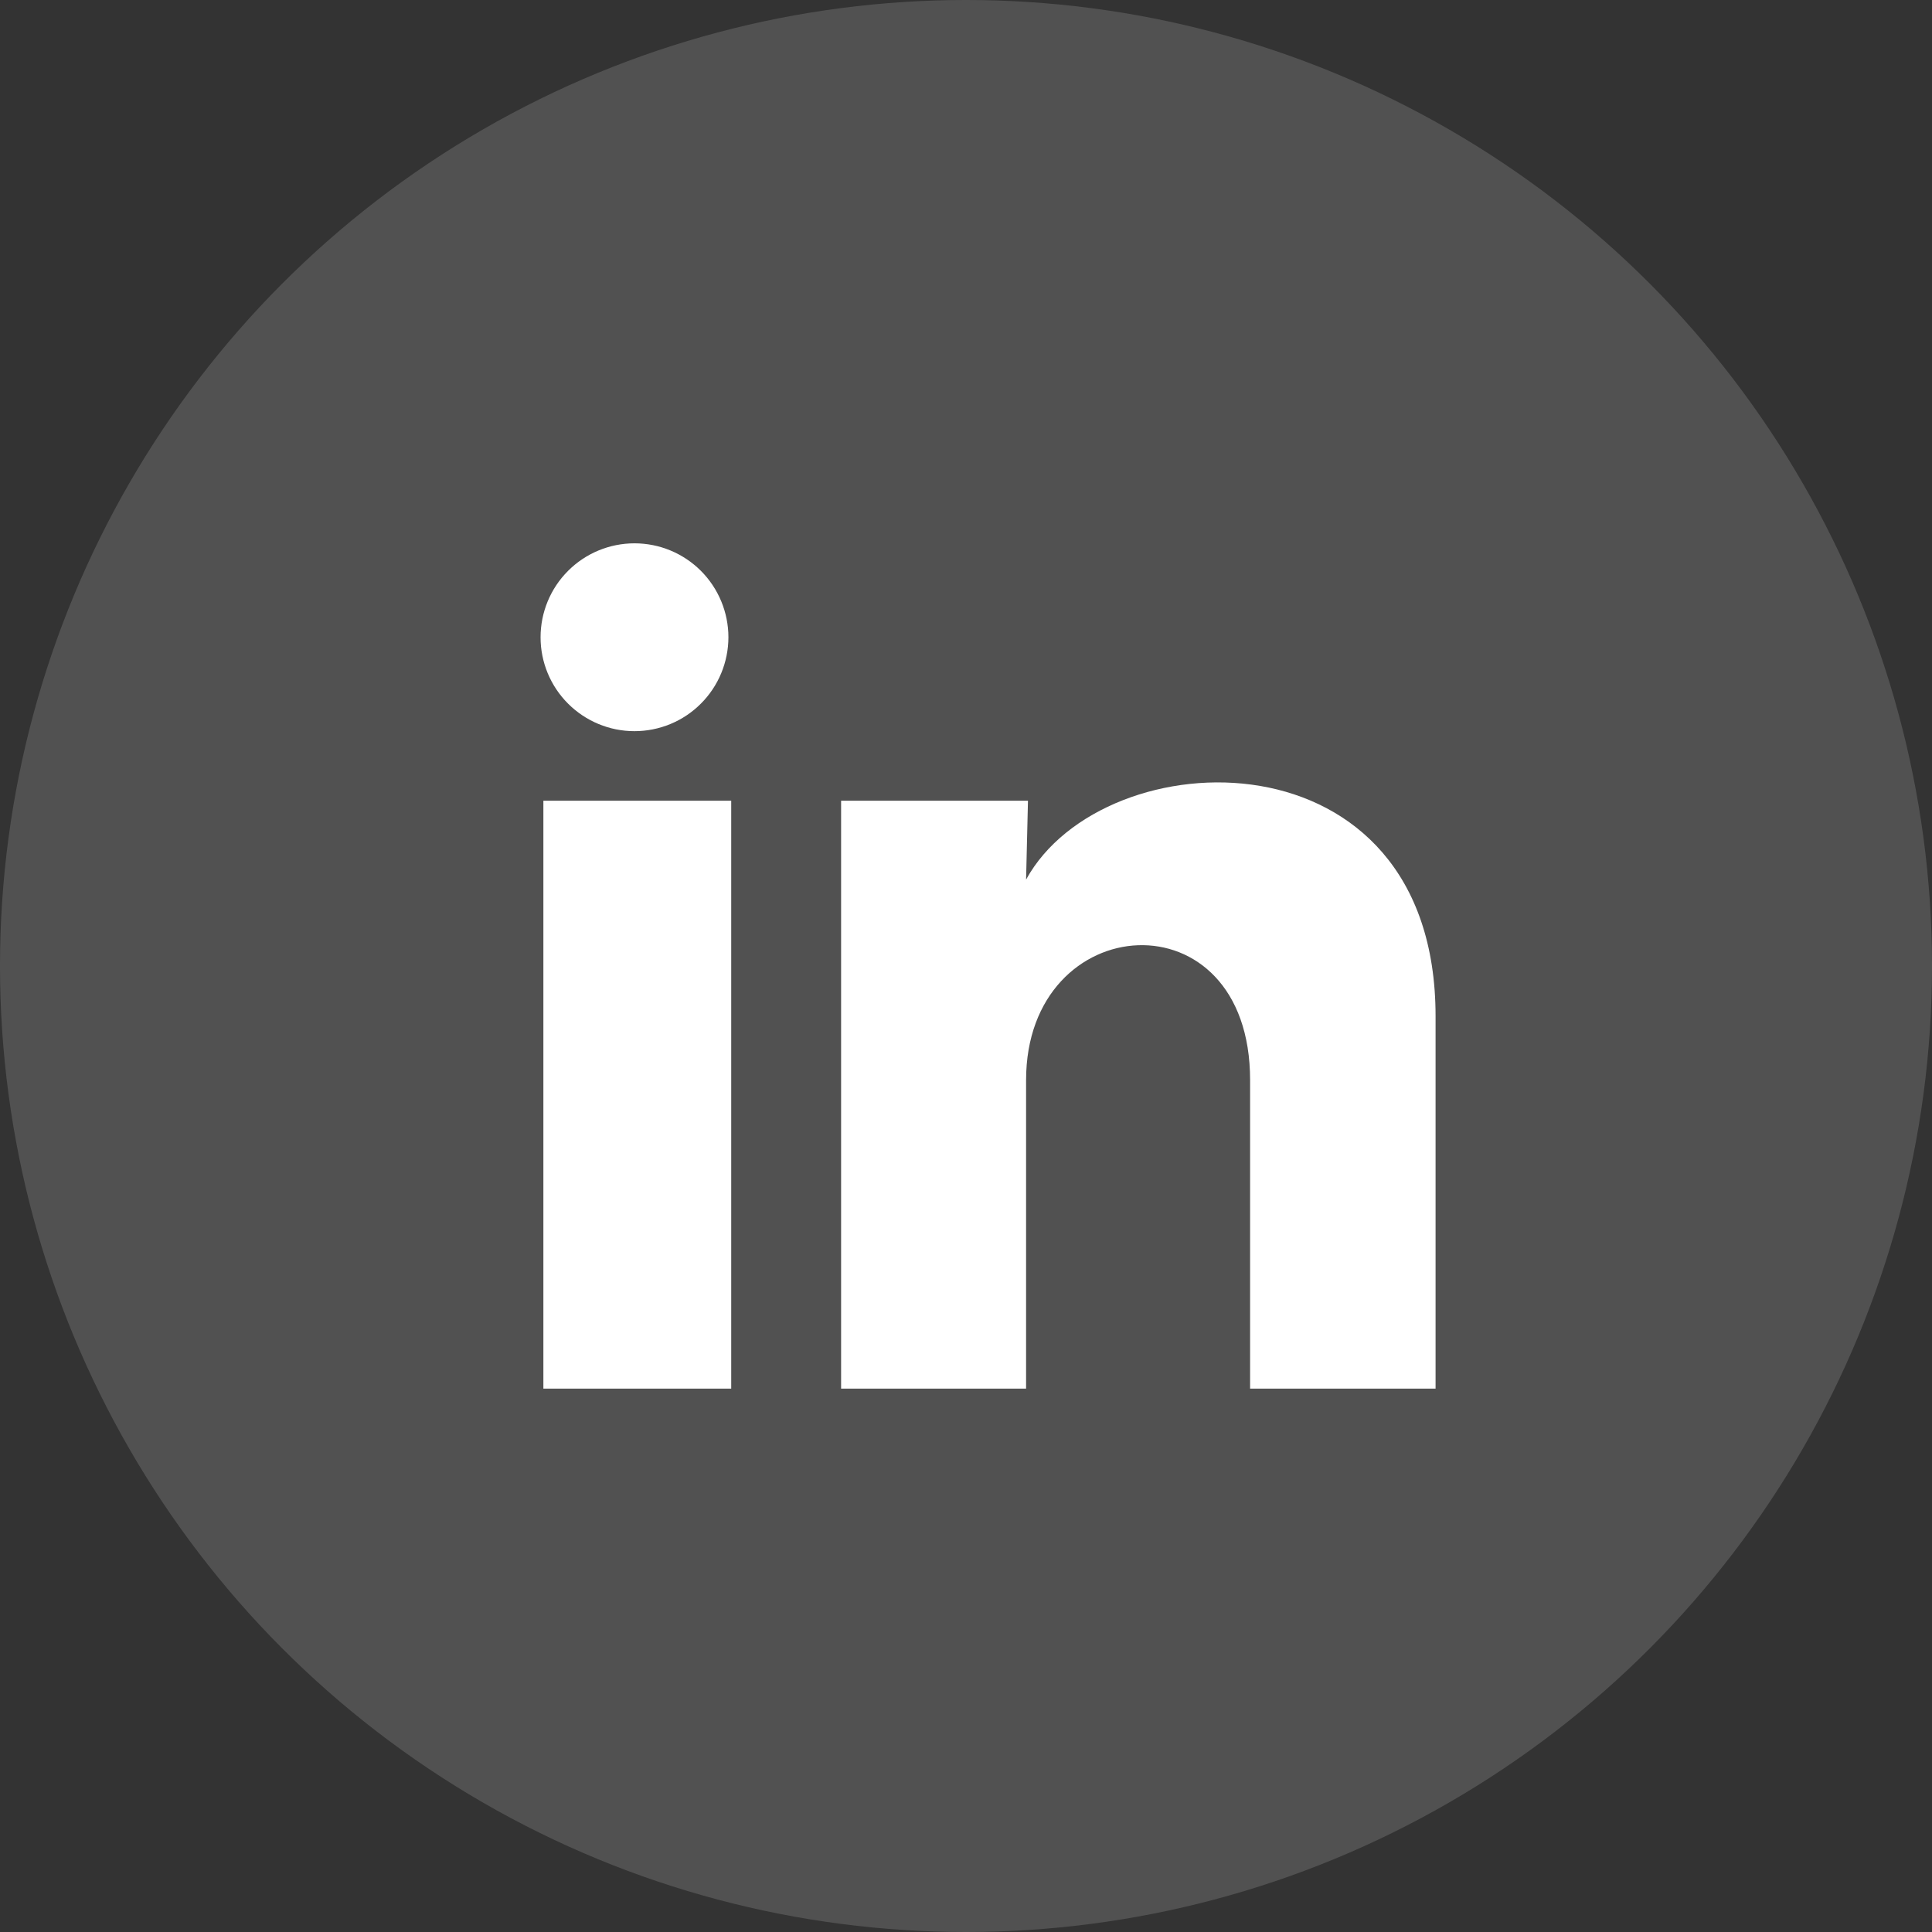 <svg width="40" height="40" viewBox="0 0 40 40" fill="none" xmlns="http://www.w3.org/2000/svg">
<rect x="0" y="0" width="40" height="40" fill="#333333" stroke="none"/>
<circle opacity="0.15" cx="20" cy="20" r="20" fill="white"/>
<path d="M15.081 13.194C15.08 13.71 14.875 14.205 14.51 14.569C14.146 14.934 13.651 15.138 13.135 15.138C12.619 15.138 12.125 14.932 11.761 14.568C11.396 14.203 11.191 13.708 11.192 13.193C11.192 12.677 11.397 12.182 11.762 11.818C12.127 11.453 12.621 11.249 13.137 11.249C13.653 11.249 14.147 11.454 14.512 11.819C14.876 12.184 15.081 12.679 15.081 13.194ZM15.139 16.578H11.25V28.75H15.139V16.578ZM21.283 16.578H17.414V28.75H21.244V22.363C21.244 18.804 25.882 18.474 25.882 22.363V28.75H29.722V21.04C29.722 15.042 22.858 15.265 21.244 18.211L21.283 16.578Z" fill="white"/>
</svg>
